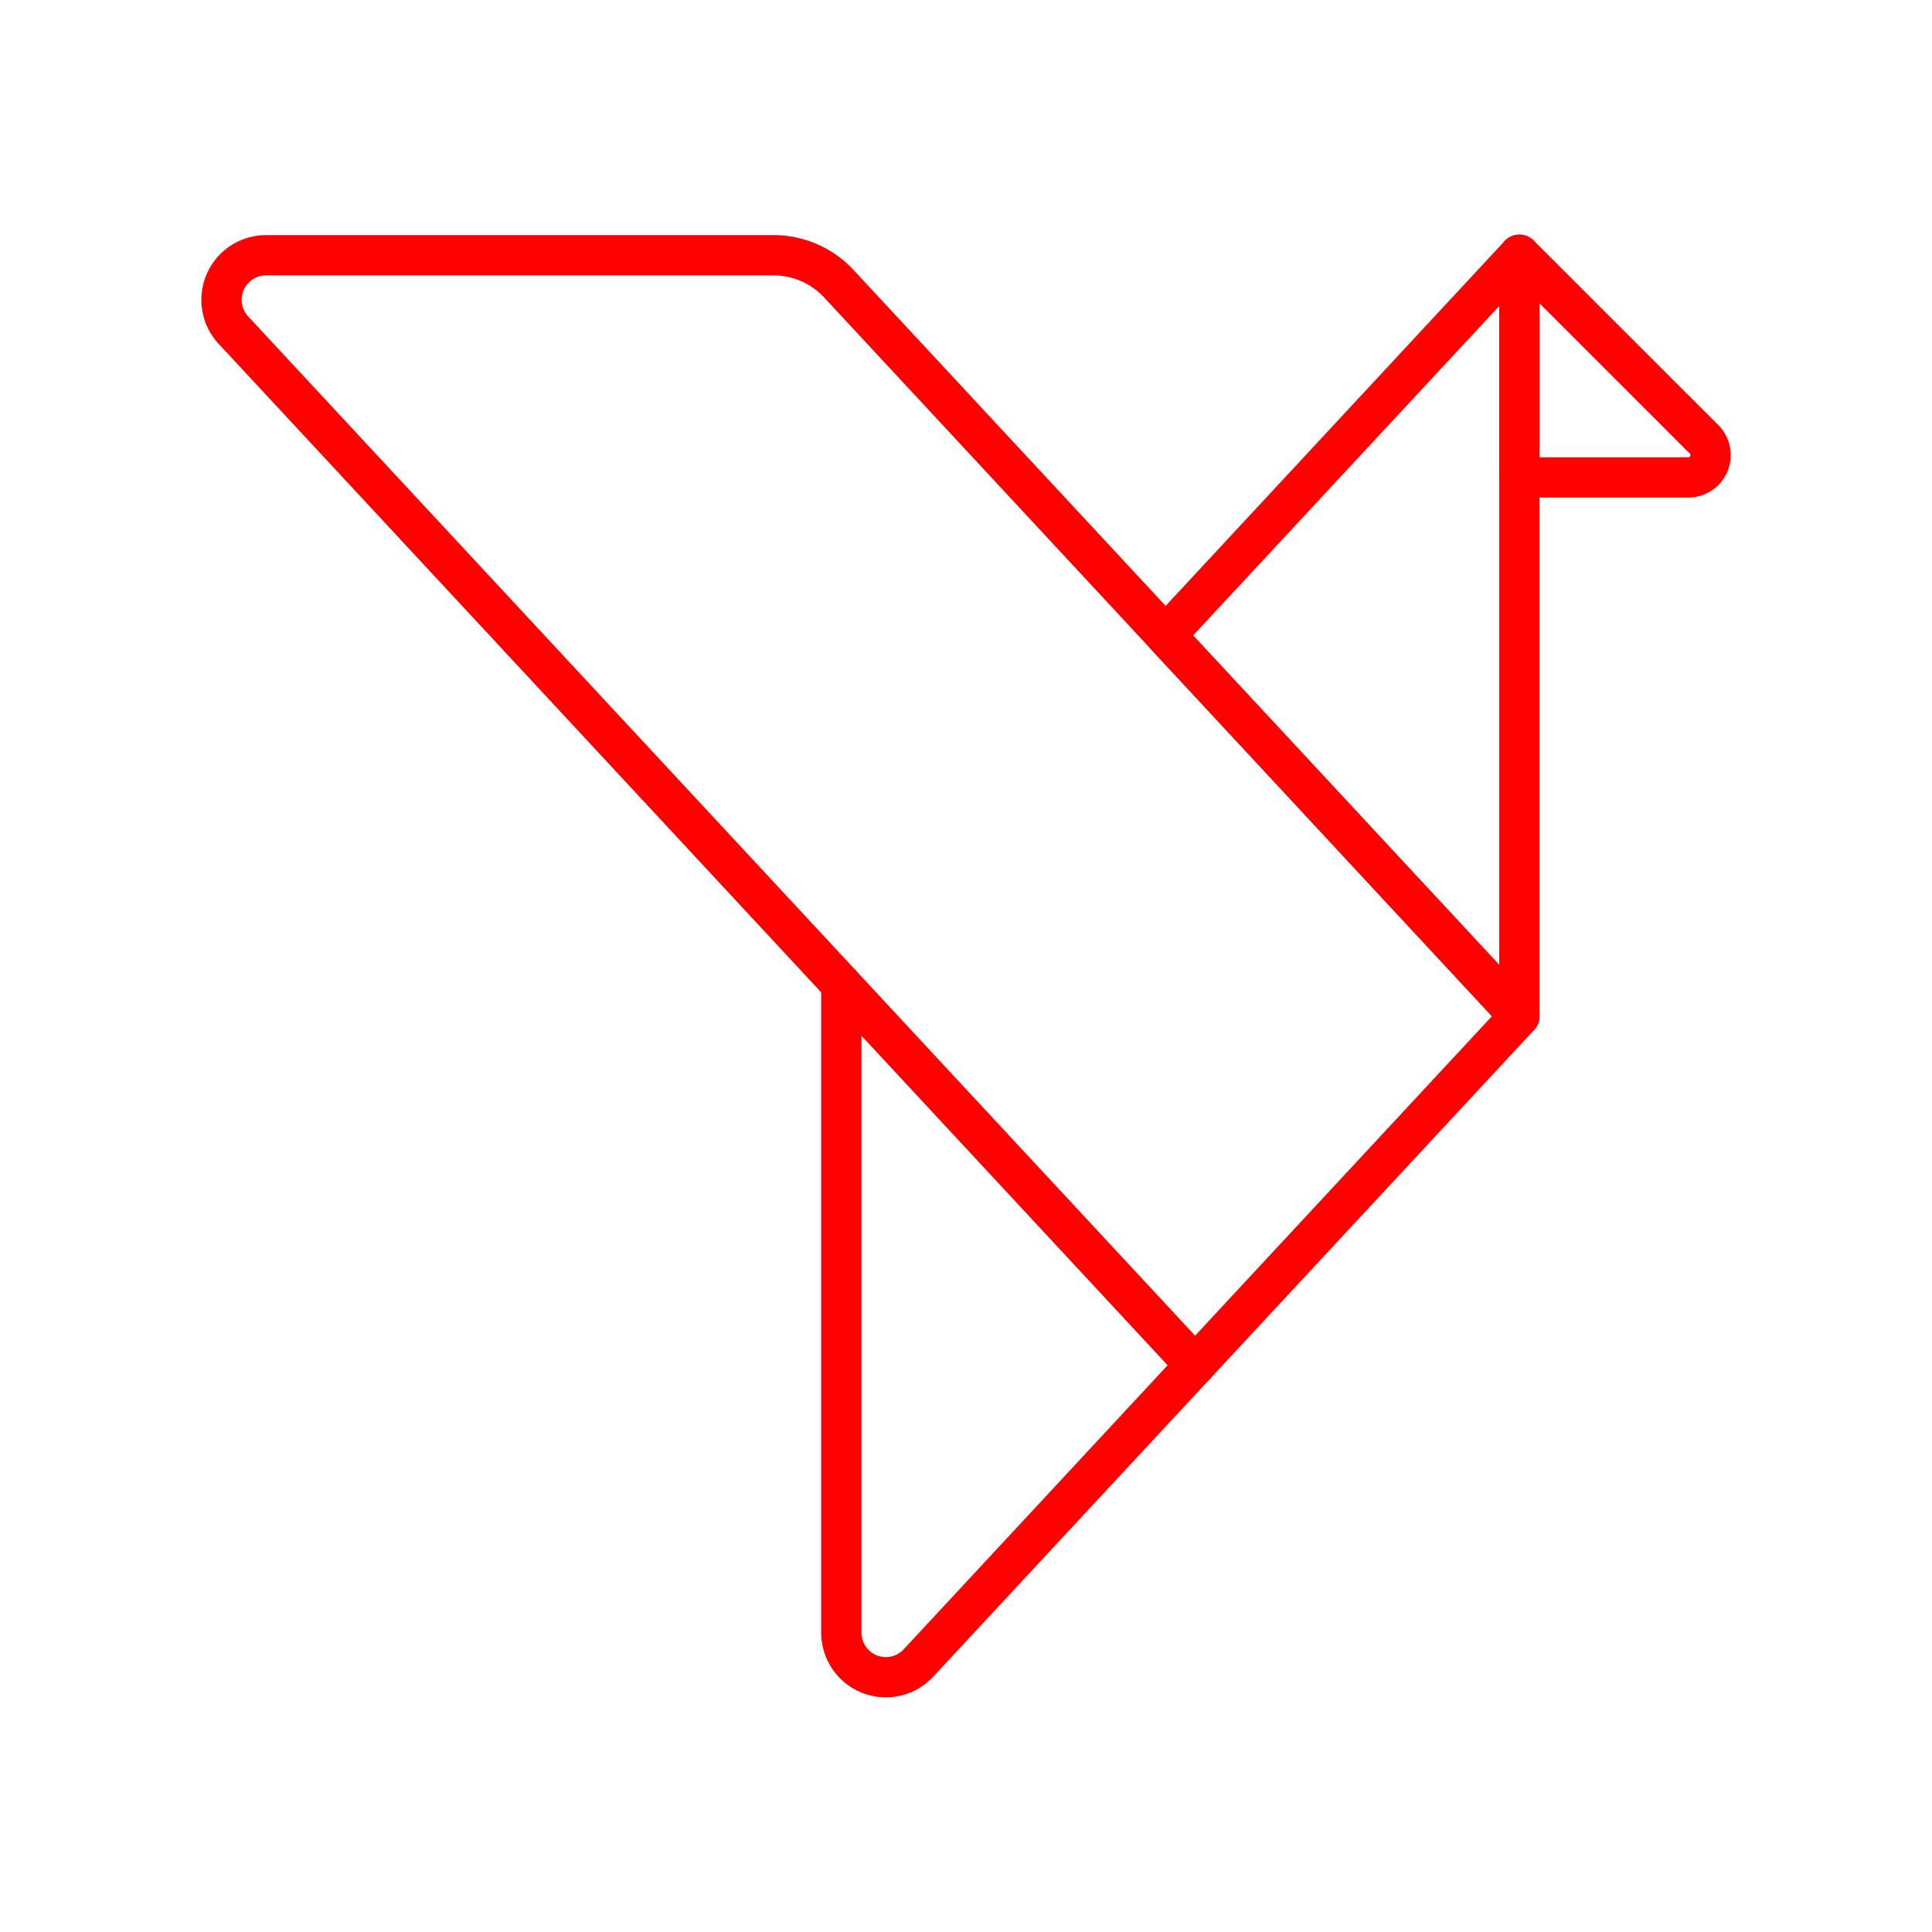 <svg xmlns="http://www.w3.org/2000/svg" viewBox="0 0 48 48"><defs><style>.a{fill:none;stroke:#FF0000;stroke-linecap:round;stroke-linejoin:round;}</style></defs><path class="a" d="M29.692,33.92l-8.789-9.46V40.563a1.106,1.106,0,0,0,1.917.753Z"/><polygon class="a" points="28.96 15.788 37.749 25.248 37.749 6.329 28.96 15.788"/><path class="a" d="M20.904,24.46,5.798,8.201A1.107,1.107,0,0,1,6.609,6.342H19.22a2.213,2.213,0,0,1,1.621.707L37.749,25.248,29.692,33.92"/><path class="a" d="M42.337,10.916,37.749,6.329v5.532h4.197A.553.553,0,0,0,42.337,10.916Z"/></svg>